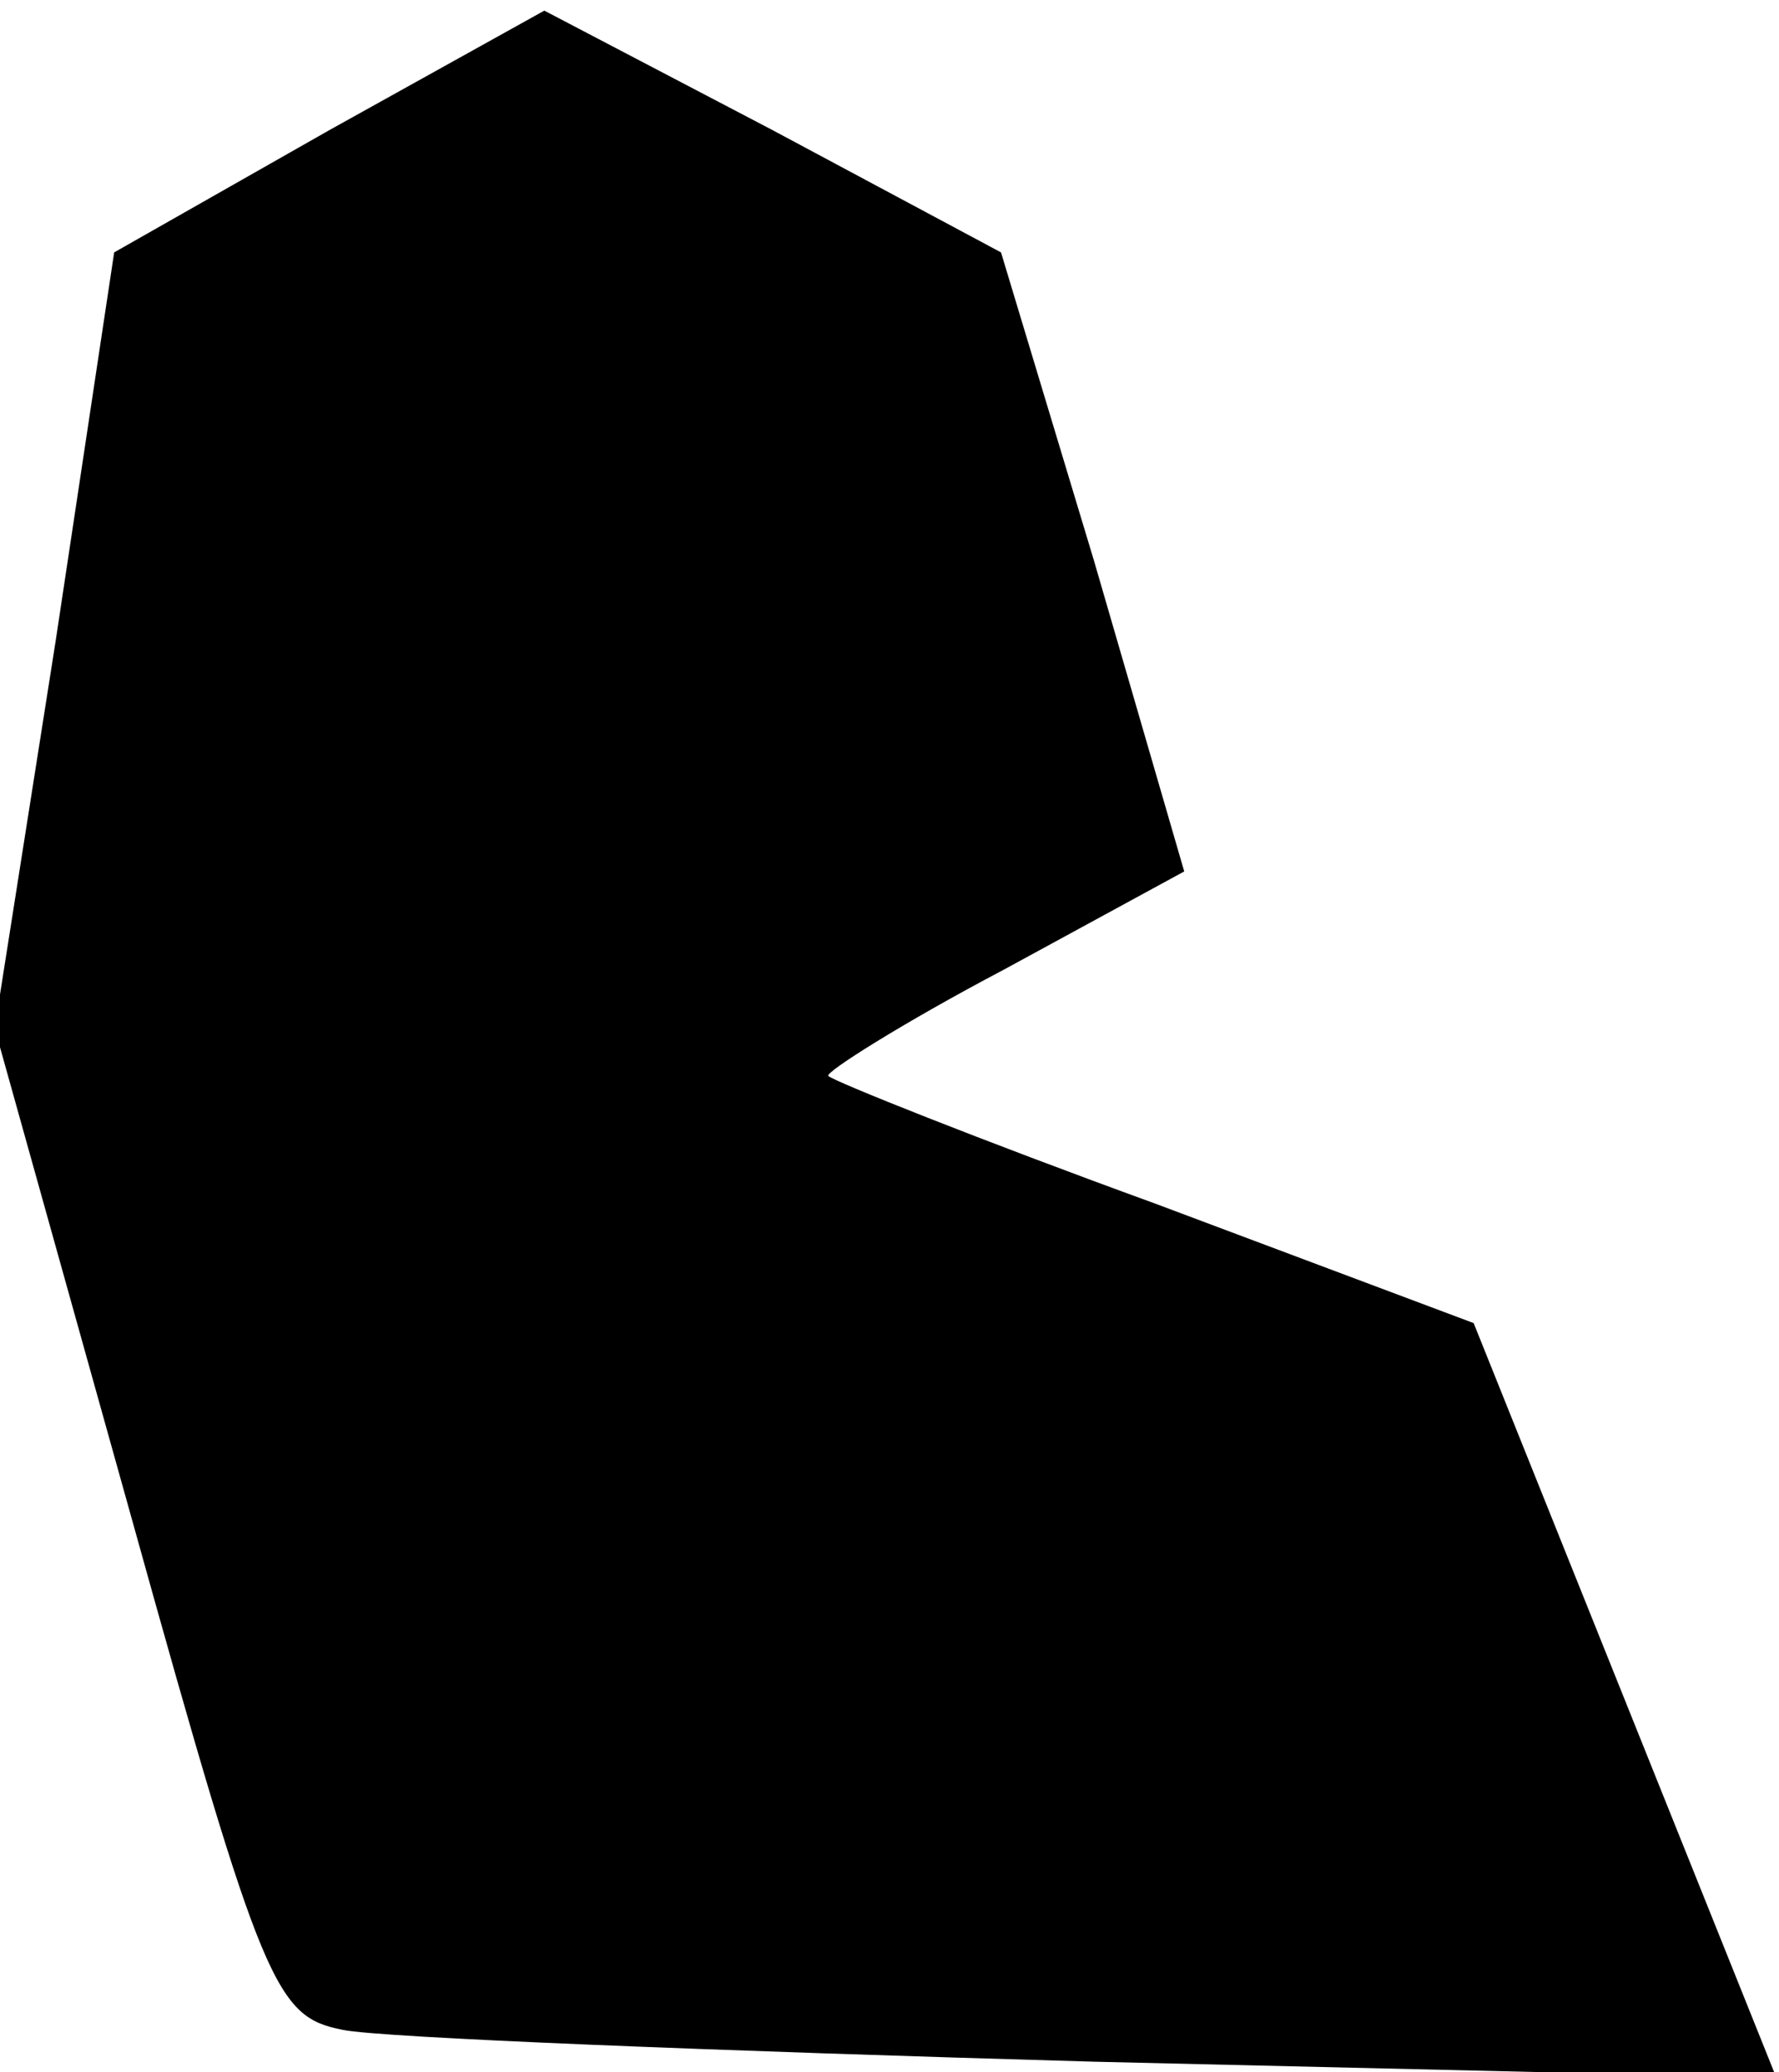 <?xml version="1.0" standalone="no"?>
<!DOCTYPE svg PUBLIC "-//W3C//DTD SVG 20010904//EN"
 "http://www.w3.org/TR/2001/REC-SVG-20010904/DTD/svg10.dtd">
<svg version="1.0" xmlns="http://www.w3.org/2000/svg"
 width="67pt" height="78pt" viewBox="0 0 67 78"
 preserveAspectRatio="xMidYMid meet">
<g transform="translate(0,78) scale(0.1,-0.1)"
fill="#000000" stroke="none">
<path fill="#000000" stroke="none" d="M124 731 l-81 -46 -22 -146 -23 -146
52 -186 c49 -176 54 -186 79 -191 14 -3 142 -8 283 -12 l257 -6 -57 142 -57
142 -120 45 c-66 24 -121 46 -123 48 -2 1 28 20 66 40 l68 37 -34 117 -35 116
-86 46 -86 45 -81 -45z"/>
</g>
</svg>
